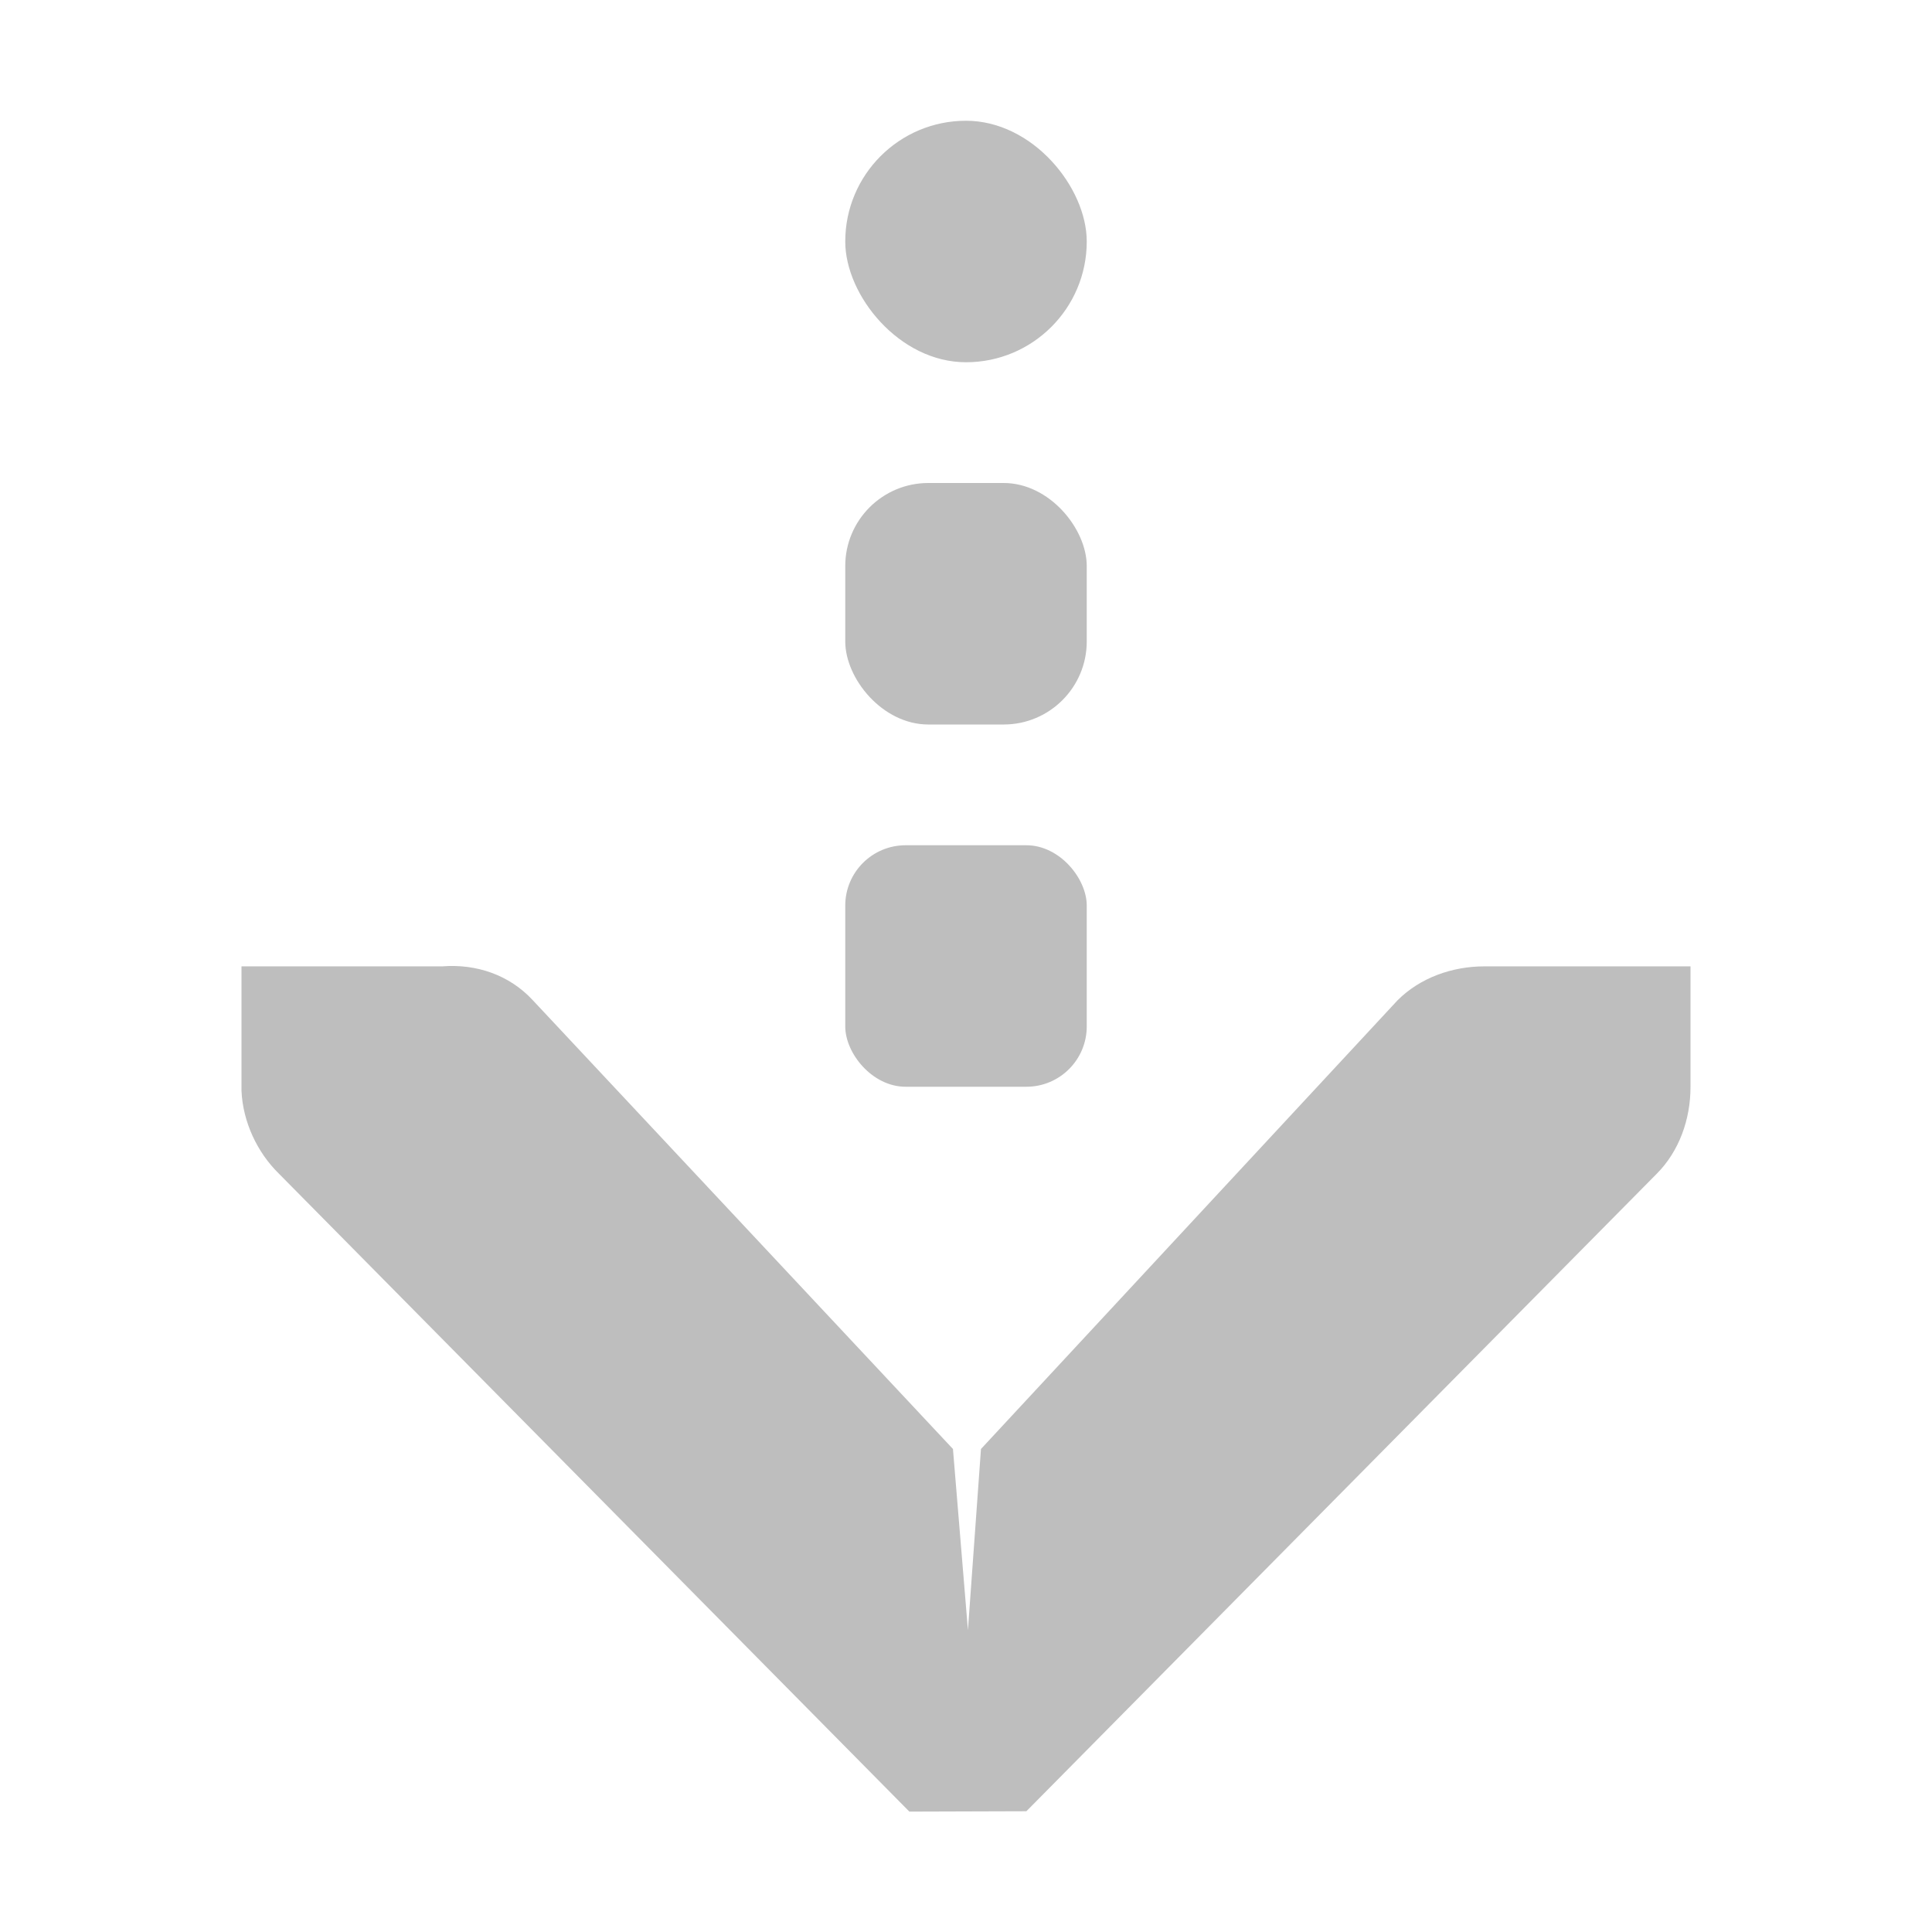 <?xml version='1.0' encoding='UTF-8' standalone='no'?>
<!-- Created with Inkscape (http://www.inkscape.org/) -->

<svg xmlns:cc='http://creativecommons.org/ns#' xmlns:dc='http://purl.org/dc/elements/1.1/' sodipodi:docname='folder-download-symbolic.svg' inkscape:export-filename='/home/sam/dev/RESOURCES/gnome-icon-theme-symbolic/src/gnome-stencils.png' inkscape:export-xdpi='90' inkscape:export-ydpi='90' height='16' id='svg7384' xmlns:inkscape='http://www.inkscape.org/namespaces/inkscape' xmlns:osb='http://www.openswatchbook.org/uri/2009/osb' xmlns:rdf='http://www.w3.org/1999/02/22-rdf-syntax-ns#' xmlns:sodipodi='http://sodipodi.sourceforge.net/DTD/sodipodi-0.dtd' xmlns:svg='http://www.w3.org/2000/svg' version='1.1' inkscape:version='0.91 r13725' width='16' xmlns='http://www.w3.org/2000/svg'>
  <sodipodi:namedview inkscape:bbox-nodes='true' inkscape:bbox-paths='true' bordercolor='#666666' borderopacity='1' inkscape:current-layer='layer13' inkscape:cx='-409.47666' inkscape:cy='-690.50047' gridtolerance='10' inkscape:guide-bbox='true' guidetolerance='10' id='namedview88' inkscape:object-nodes='true' inkscape:object-paths='false' objecttolerance='10' pagecolor='#3a3b39' inkscape:pageopacity='1' inkscape:pageshadow='2' showborder='false' showgrid='false' showguides='true' inkscape:snap-bbox='true' inkscape:snap-bbox-midpoints='false' inkscape:snap-global='true' inkscape:snap-grids='true' inkscape:snap-nodes='false' inkscape:snap-others='false' inkscape:snap-to-guides='true' inkscape:window-height='1416' inkscape:window-maximized='1' inkscape:window-width='2560' inkscape:window-x='1920' inkscape:window-y='0' inkscape:zoom='1'>
    <inkscape:grid dotted='false' empspacing='2' enabled='true' id='grid4866' originx='-280' originy='-22' snapvisiblegridlinesonly='true' spacingx='1px' spacingy='1px' type='xygrid' visible='true'/>
  </sodipodi:namedview>
  <title id='title9167'>Gnome Symbolic Icon Theme</title>
  <defs id='defs7386'>
    <linearGradient gradientTransform='matrix(-2.737,0.282,-0.189,-1,239.54,-879.456)' id='linearGradient19282' osb:paint='solid'>
      <stop id='stop19284' offset='0' style='stop-color:#666666;stop-opacity:1;'/>
    </linearGradient>
  </defs>
  <g inkscape:groupmode='layer' id='layer9' inkscape:label='status' style='display:inline' transform='translate(-521,-195)'/>
  <g inkscape:groupmode='layer' id='layer10' inkscape:label='devices' style='display:inline' transform='translate(-521,-195)'/>
  <g inkscape:groupmode='layer' id='layer11' inkscape:label='apps' transform='translate(-521,-195)'/>
  <g inkscape:groupmode='layer' id='layer13' inkscape:label='places' style='display:inline' transform='translate(-521,-195)'>
    
    <path inkscape:connector-curvature='0' d='m 523,203.003 0,1 c -1.2e-4,0.01 -4.6e-4,0.021 0,0.031 0.011,0.255 0.129,0.51 0.312,0.688 l 5.219,5.281 0.969,-0.003 5.219,-5.278 c 0.188,-0.188 0.281,-0.454 0.281,-0.719 l 0,-1 -1.707,0 c -0.265,0 -0.531,0.093 -0.719,0.281 l -3.45,3.716 -0.108,1.5 -0.124,-1.5 -3.479,-3.716 c -0.195,-0.211 -0.469,-0.303 -0.75,-0.281 z' id='path11142' sodipodi:nodetypes='ccscccccccccccccc' style='color:#bebebe;font-style:normal;font-variant:normal;font-weight:normal;font-stretch:normal;font-size:medium;line-height:normal;font-family:&apos;Andale Mono&apos;;-inkscape-font-specification:&apos;Andale Mono&apos;;text-indent:0;text-align:start;text-decoration:none;text-decoration-line:none;letter-spacing:normal;word-spacing:normal;text-transform:none;direction:ltr;block-progression:tb;writing-mode:lr-tb;text-anchor:start;display:inline;overflow:visible;visibility:visible;fill:#bebebe;fill-opacity:1;fill-rule:nonzero;stroke:none;stroke-width:1.781;marker:none;enable-background:new'/>
    <rect height='2' id='rect81861' rx='0.5' ry='0.5' style='color:#000000;display:inline;overflow:visible;visibility:visible;fill:#bebebe;fill-opacity:1;fill-rule:nonzero;stroke:none;stroke-width:1.3;marker:none;enable-background:new' width='2' x='528' y='202'/>
    <rect height='2' id='rect81863' rx='1' ry='1' style='color:#000000;display:inline;overflow:visible;visibility:visible;fill:#bebebe;fill-opacity:1;fill-rule:nonzero;stroke:none;stroke-width:1.3;marker:none;enable-background:new' width='2' x='528' y='196'/>
    <rect height='2' id='rect81886' rx='0.688' ry='0.688' style='color:#000000;display:inline;overflow:visible;visibility:visible;fill:#bebebe;fill-opacity:1;fill-rule:nonzero;stroke:none;stroke-width:1.3;marker:none;enable-background:new' width='2' x='528' y='199'/>
  </g>
  <g inkscape:groupmode='layer' id='layer14' inkscape:label='mimetypes' transform='translate(-521,-195)'/>
  <g inkscape:groupmode='layer' id='layer15' inkscape:label='emblems' style='display:inline' transform='translate(-521,-195)'/>
  <g inkscape:groupmode='layer' id='g71291' inkscape:label='emotes' style='display:inline' transform='translate(-521,-195)'/>
  <g inkscape:groupmode='layer' id='g4953' inkscape:label='categories' style='display:inline' transform='translate(-521,-195)'/>
  <g inkscape:groupmode='layer' id='layer12' inkscape:label='actions' style='display:inline' transform='translate(-521,-195)'/>
</svg>
